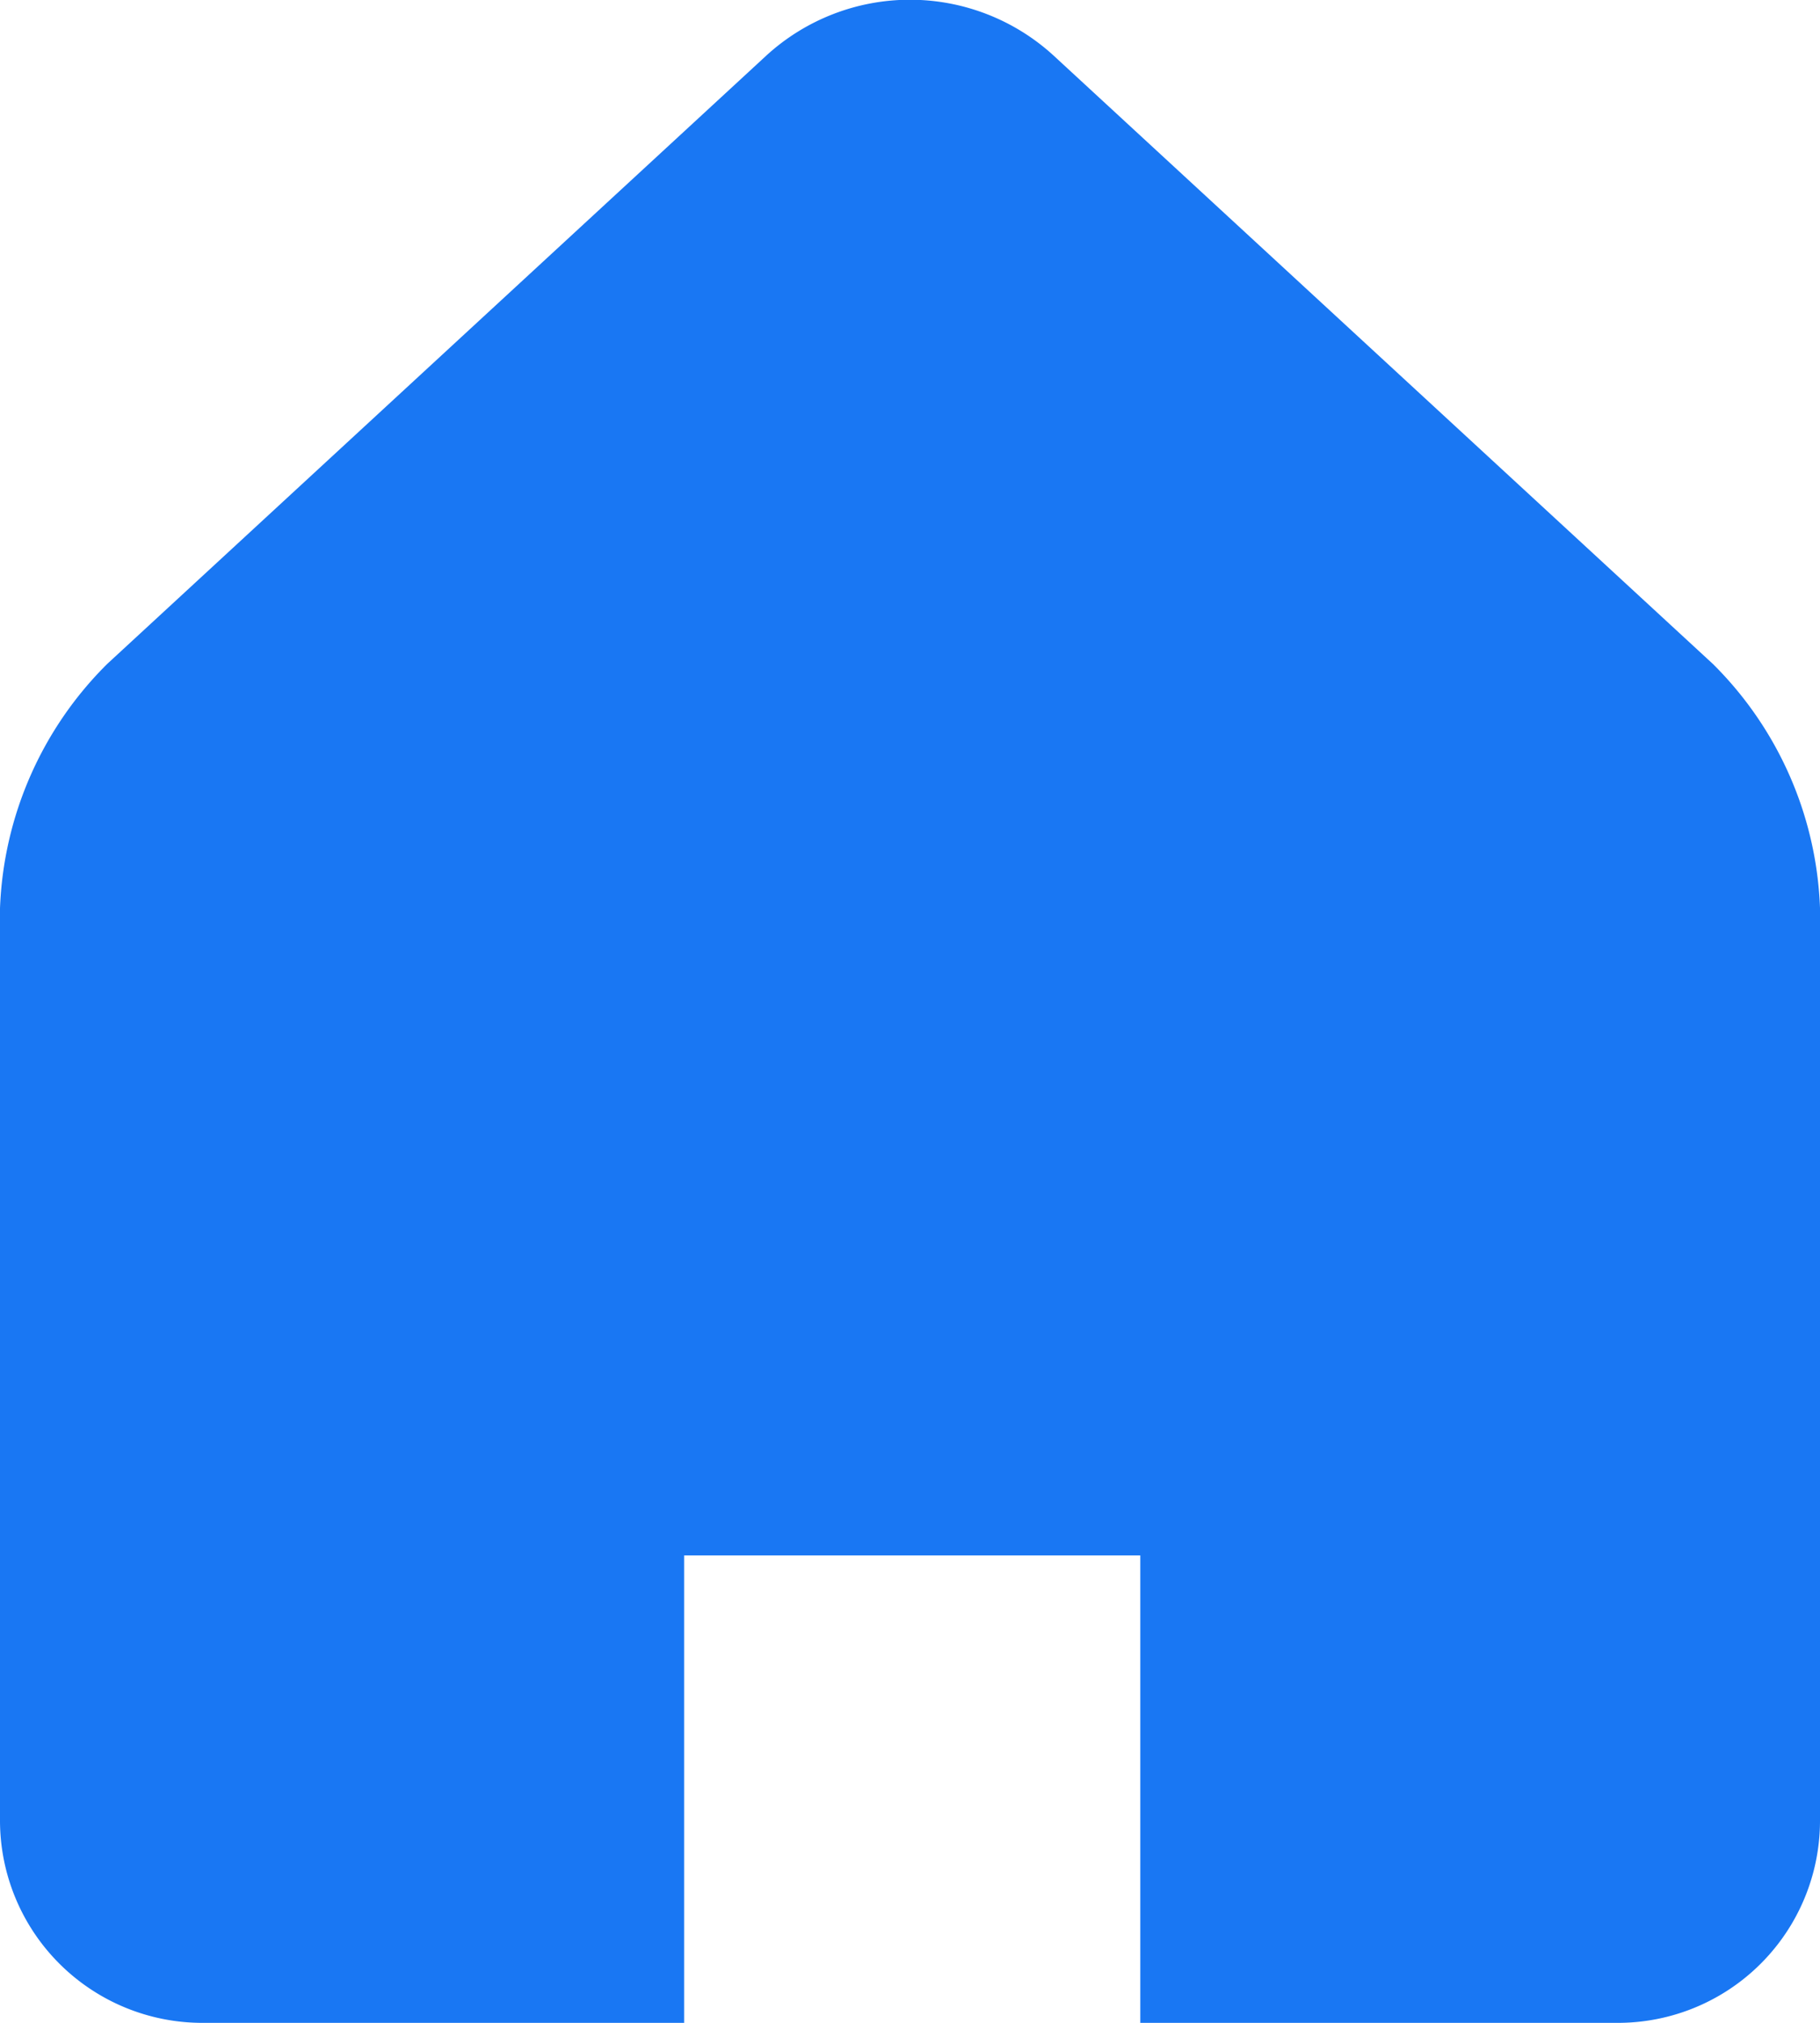 <svg id="home-2" xmlns="http://www.w3.org/2000/svg" width="23.1" height="25.667" viewBox="0 0 23.1 25.667">
  <g id="Groupe_73" data-name="Groupe 73" transform="translate(0 0)">
    <path id="Tracé_12" data-name="Tracé 12" d="M43.073,8.424,34.7.7a2.7,2.7,0,0,0-3.635,0L22.694,8.424a4.61,4.61,0,0,0-1.361,3.1V23.1A2.569,2.569,0,0,0,23.9,25.667h6.116V19.736h5.79v5.931h6.057A2.566,2.566,0,0,0,44.433,23.1V11.521A4.6,4.6,0,0,0,43.073,8.424ZM41.862,23.1h1.21l-.691-12.789L32.806,1.917,24.935,9.495C21.5,9.5,23.9,23.1,23.9,23.1V11.521a2.121,2.121,0,0,1,.534-1.21l8.372-7.721a.142.142,0,0,1,.155,0l8.372,7.721a2.114,2.114,0,0,1,.534,1.21Q41.866,23.1,41.862,23.1Z" transform="translate(-21.333 0)" fill="#1977f3"/>
  </g>
</svg>
